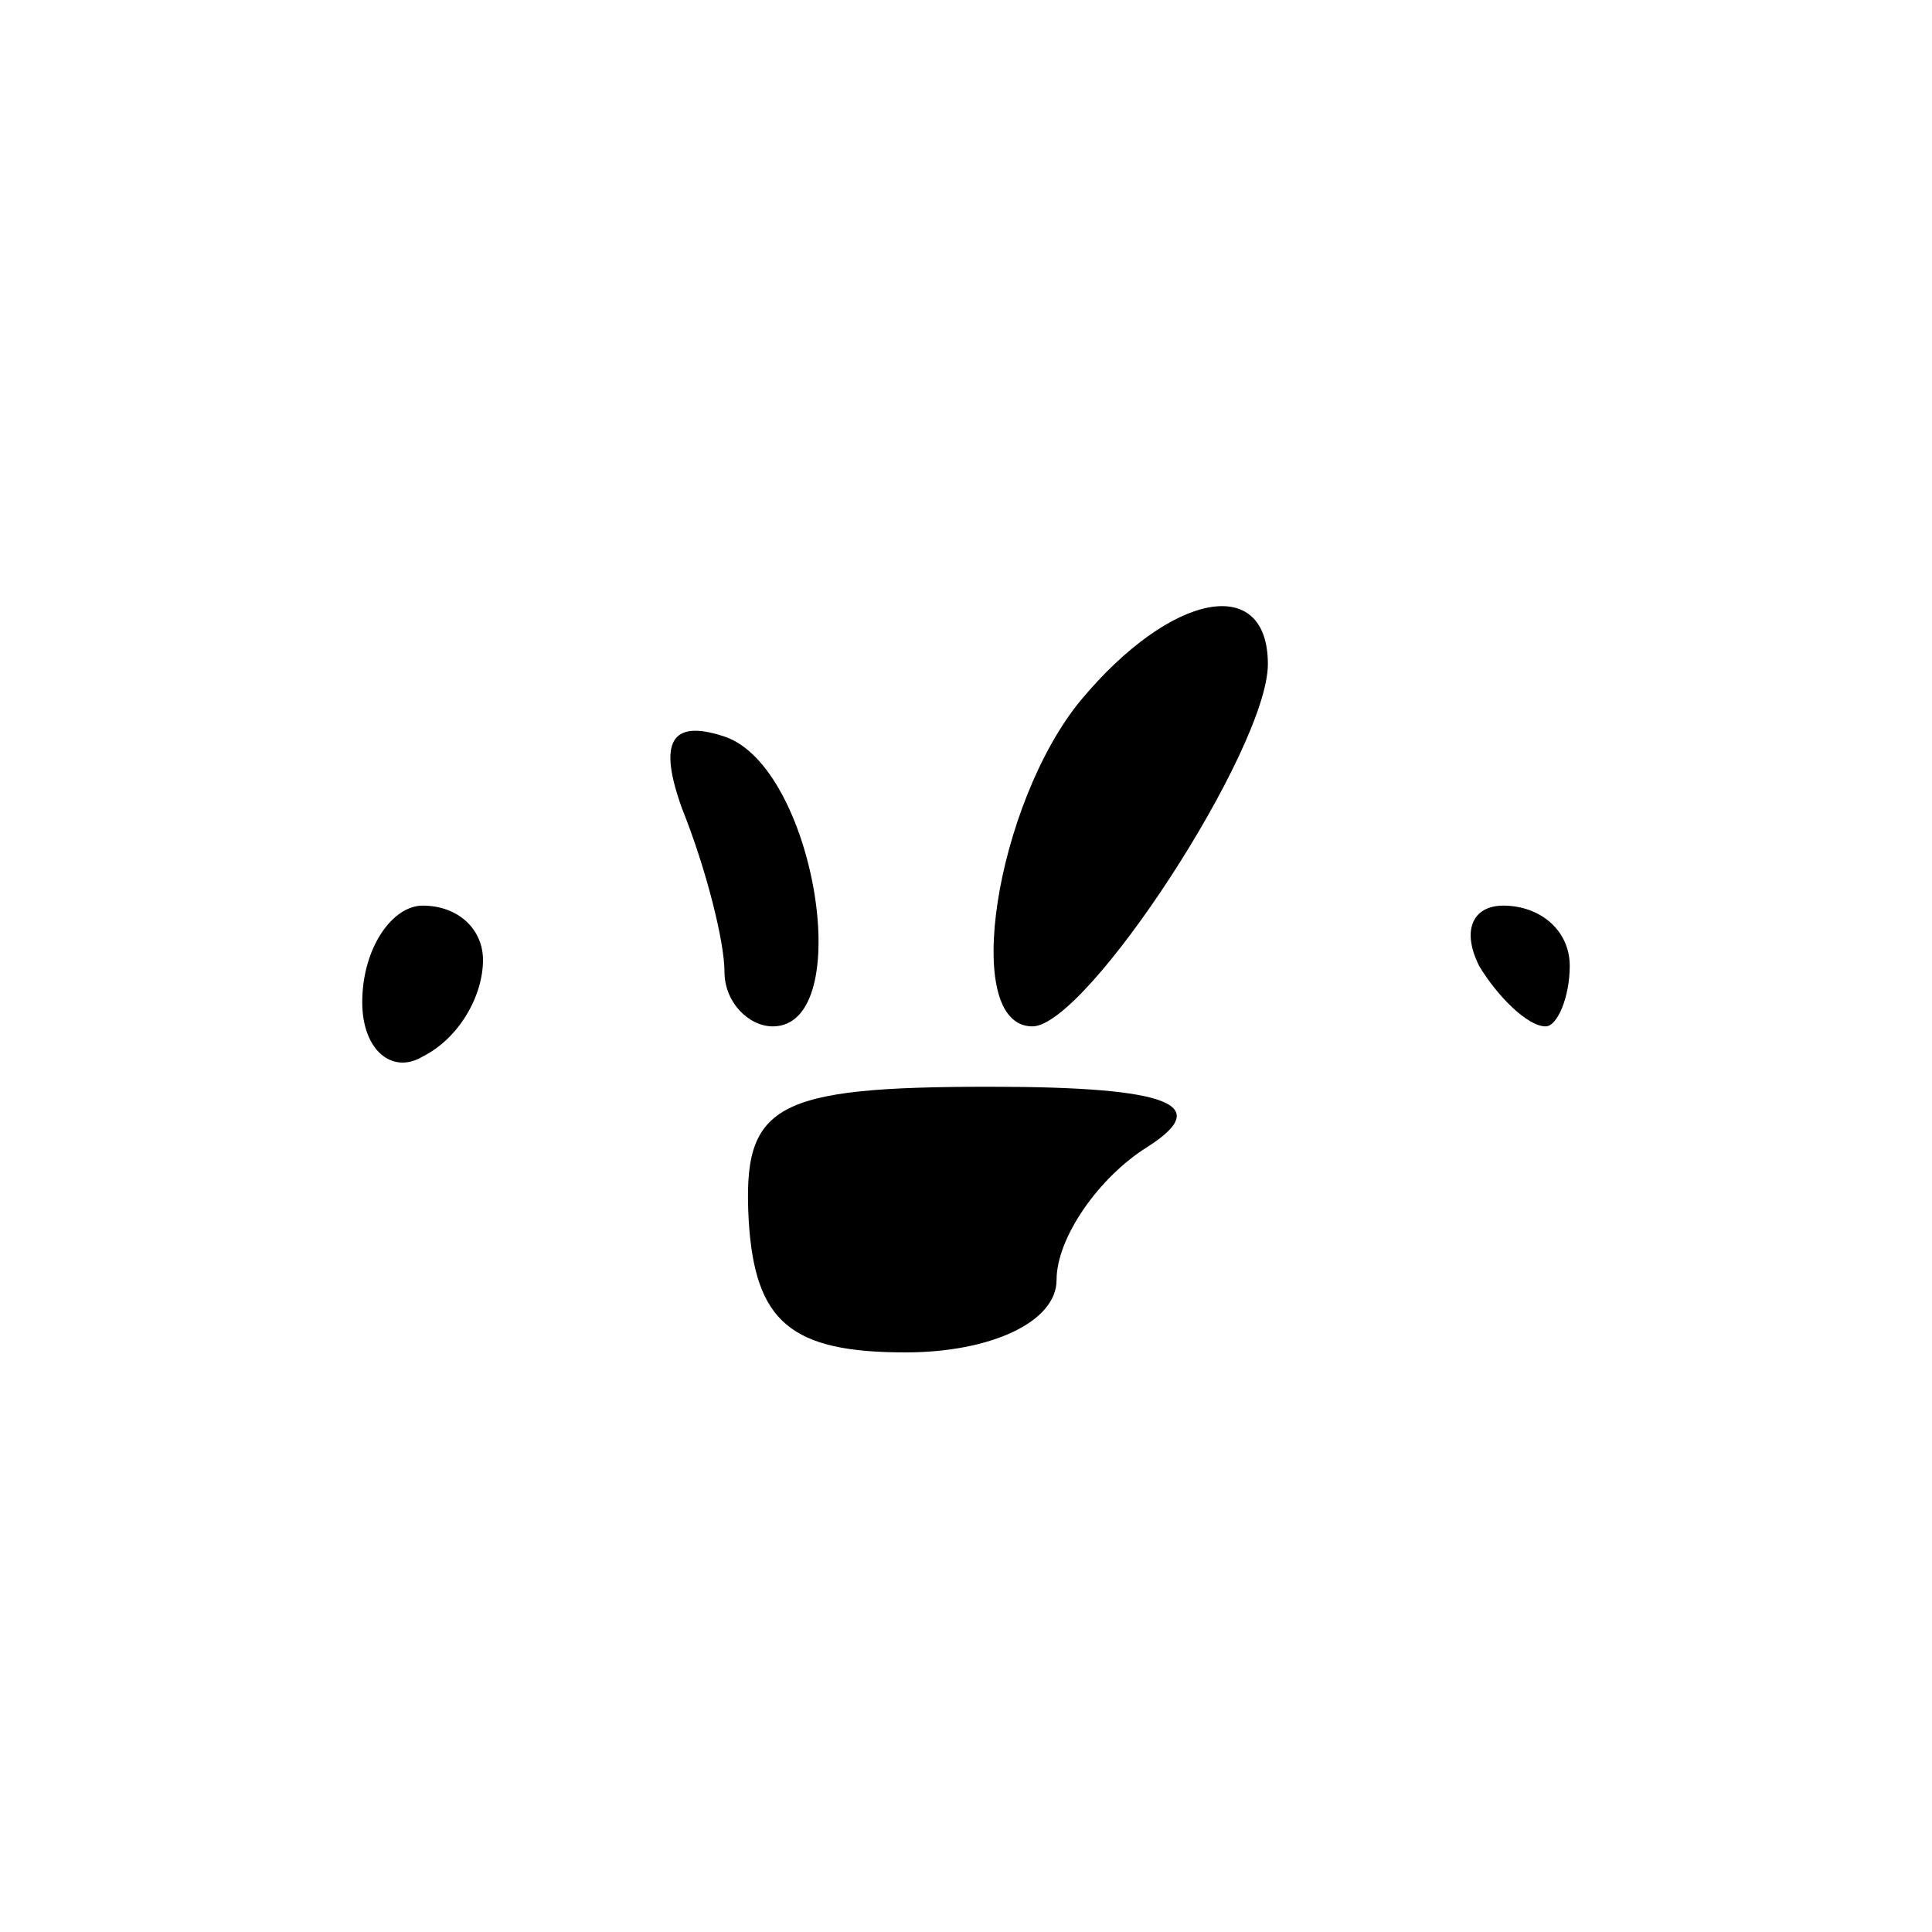 <?xml version="1.0" standalone="no"?>
<!DOCTYPE svg PUBLIC "-//W3C//DTD SVG 20010904//EN"
 "http://www.w3.org/TR/2001/REC-SVG-20010904/DTD/svg10.dtd">
<svg version="1.0" xmlns="http://www.w3.org/2000/svg"
 width="32pt" height="32pt" viewBox="0 0 32 32"
 preserveAspectRatio="xMidYMid meet">
<g transform="translate(0,32) scale(0.1,-0.1)"
fill="#000000" stroke="none">
<path fill="#000000" stroke="none" d="M179 204 c-14 -17 -20 -54 -8 -54 9 0
39 46 39 60 0 15 -16 12 -31 -6z"/>
<path fill="#000000" stroke="none" d="M113 186 c4 -10 7 -22 7 -27 0 -5 4 -9
8 -9 14 0 7 43 -8 48 -9 3 -11 -1 -7 -12z"/>
<path fill="#000000" stroke="none" d="M60 154 c0 -8 5 -12 10 -9 6 3 10 10
10 16 0 5 -4 9 -10 9 -5 0 -10 -7 -10 -16z"/>
<path fill="#000000" stroke="none" d="M245 160 c3 -5 8 -10 11 -10 2 0 4 5 4
10 0 6 -5 10 -11 10 -5 0 -7 -4 -4 -10z"/>
<path fill="#000000" stroke="none" d="M124 118 c1 -17 7 -22 26 -22 14 0 25
5 25 12 0 7 7 17 15 22 11 7 4 10 -26 10 -36 0 -41 -3 -40 -22z"/>
</g>
</svg>
